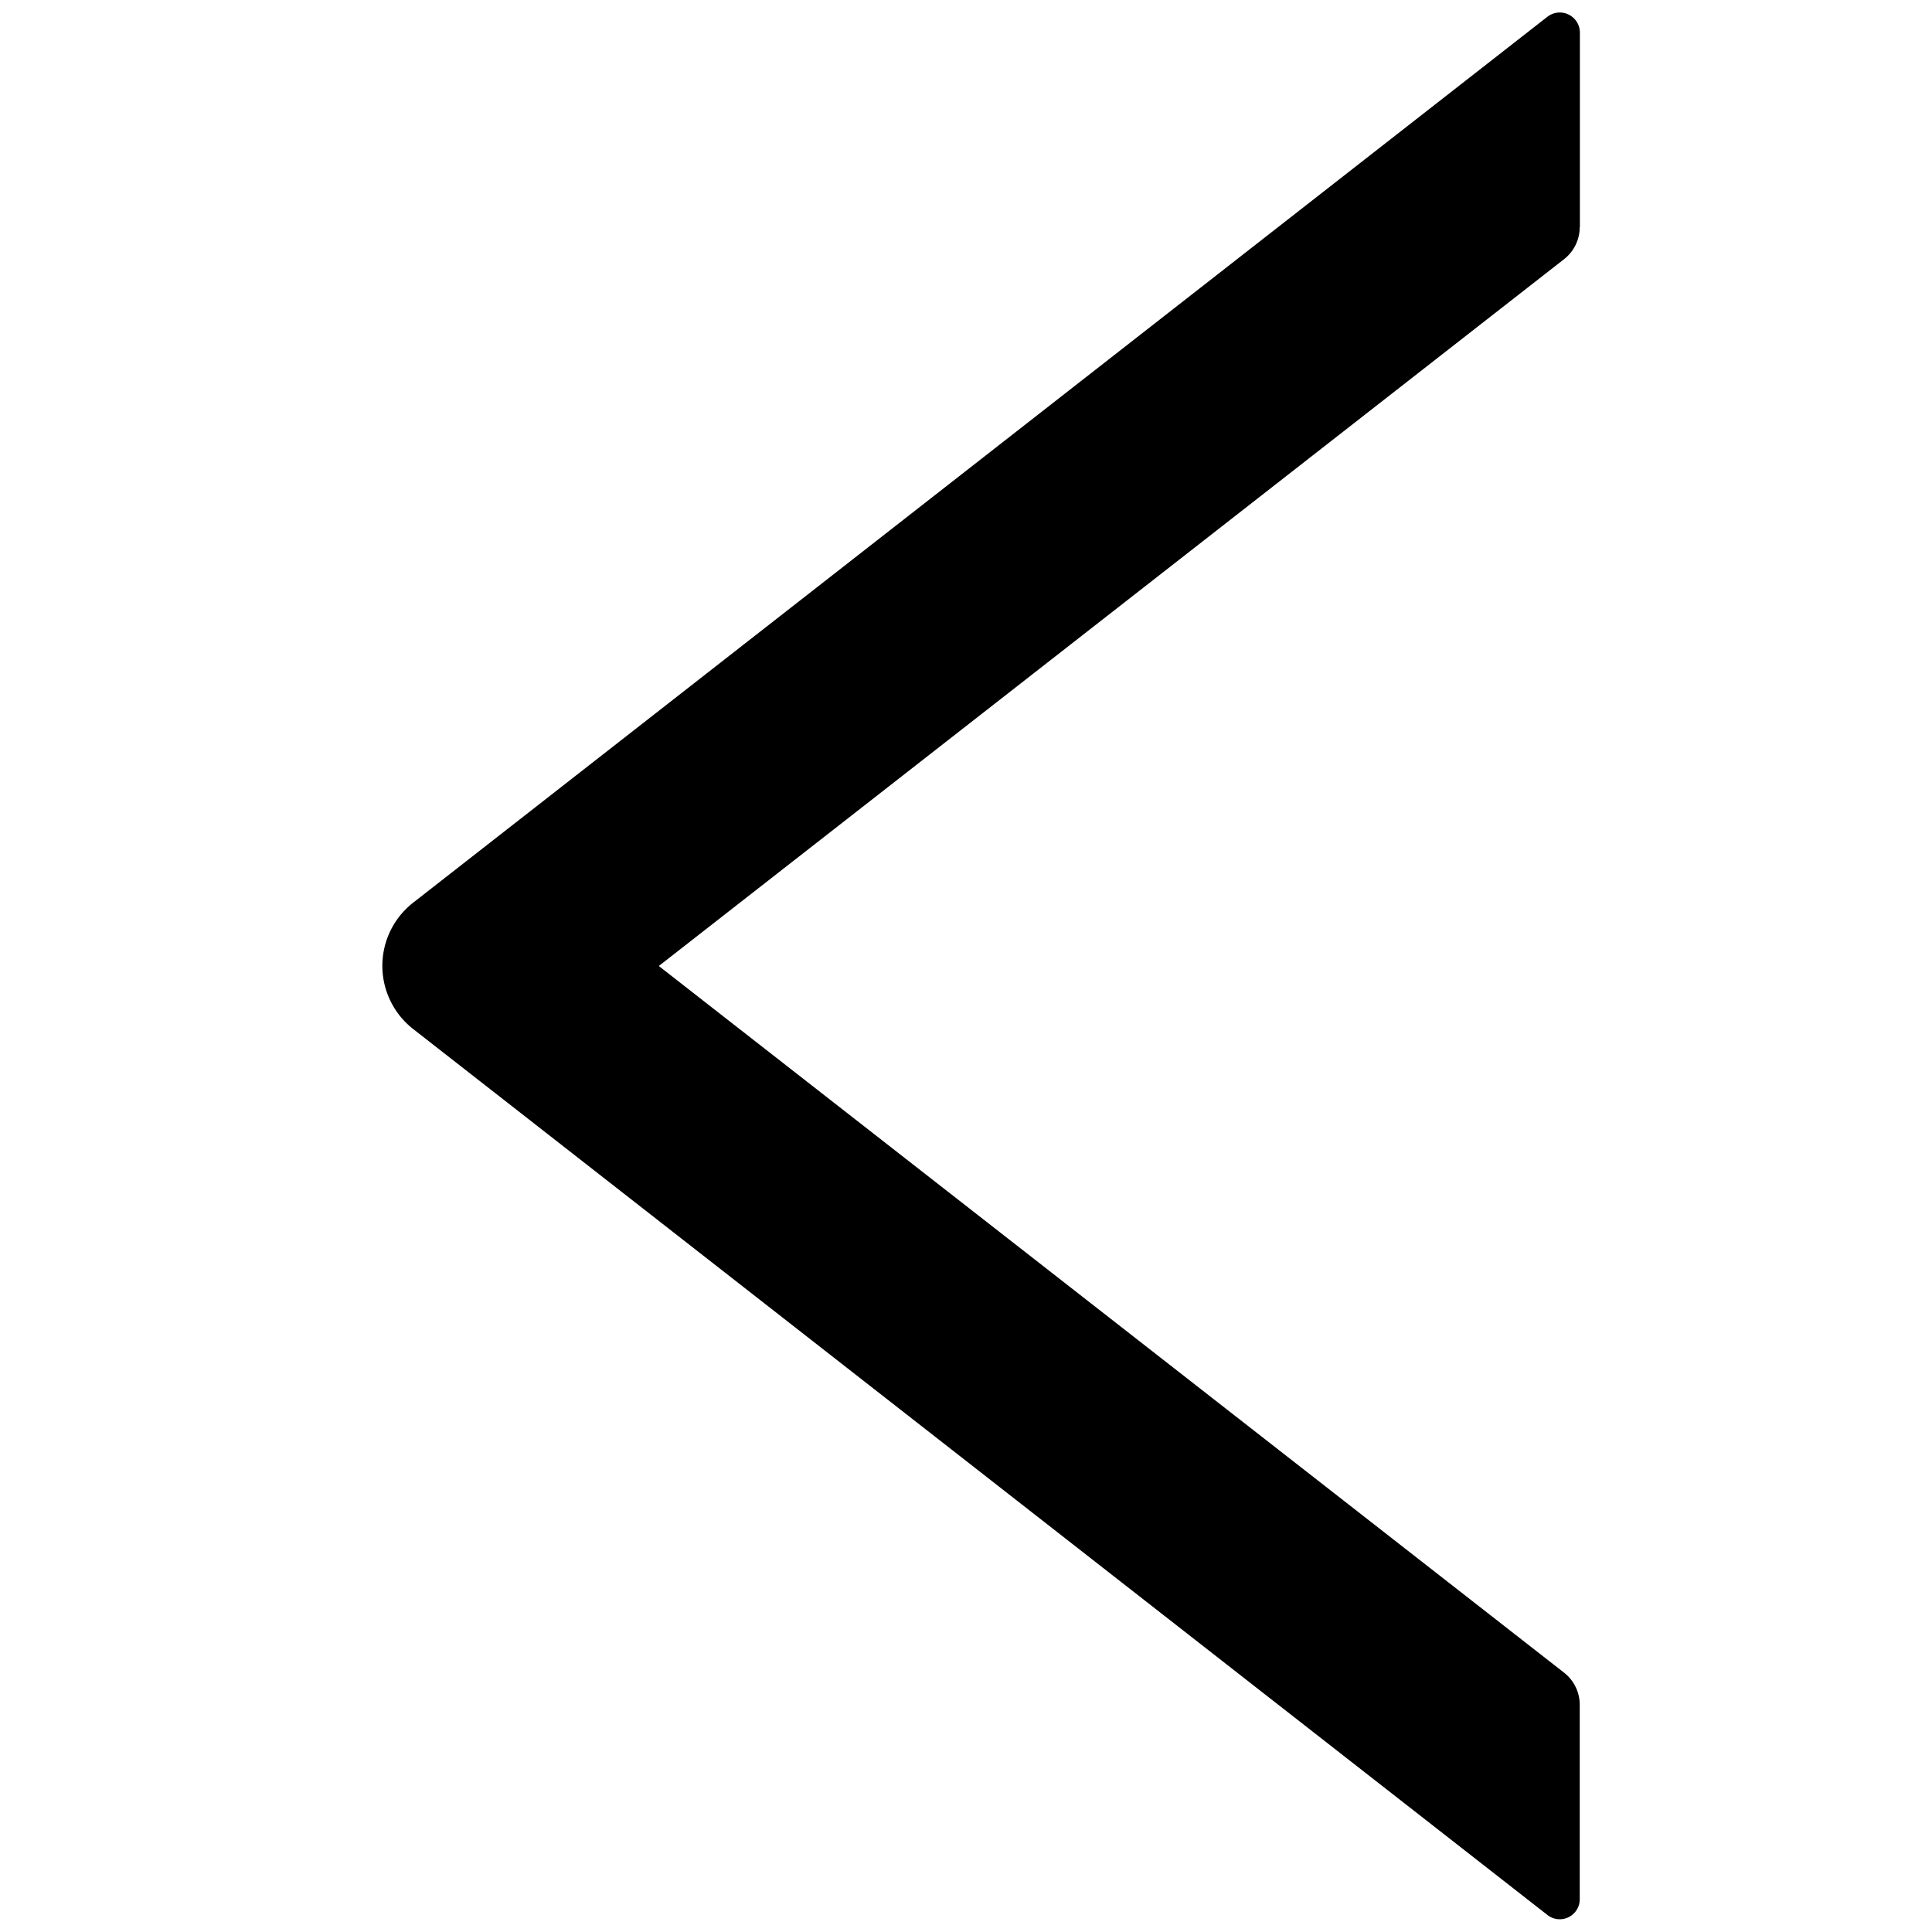 <?xml version="1.0" standalone="no"?><!DOCTYPE svg PUBLIC "-//W3C//DTD SVG 1.1//EN" "http://www.w3.org/Graphics/SVG/1.1/DTD/svg11.dtd"><svg t="1699120513483" class="icon" viewBox="0 0 1024 1024" version="1.1" xmlns="http://www.w3.org/2000/svg" p-id="2745" xmlns:xlink="http://www.w3.org/1999/xlink"><path d="M837.376 120.32V17.408A10.667 10.667 0 0 0 820.053 8.96L219.051 478.379a42.496 42.496 0 0 0 0 67.072l601.088 469.504a10.581 10.581 0 0 0 17.152-8.448v-102.997a21.589 21.589 0 0 0-8.107-16.811L349.184 512l480-374.784a21.589 21.589 0 0 0 8.107-16.811z"  p-id="2746"></path></svg>